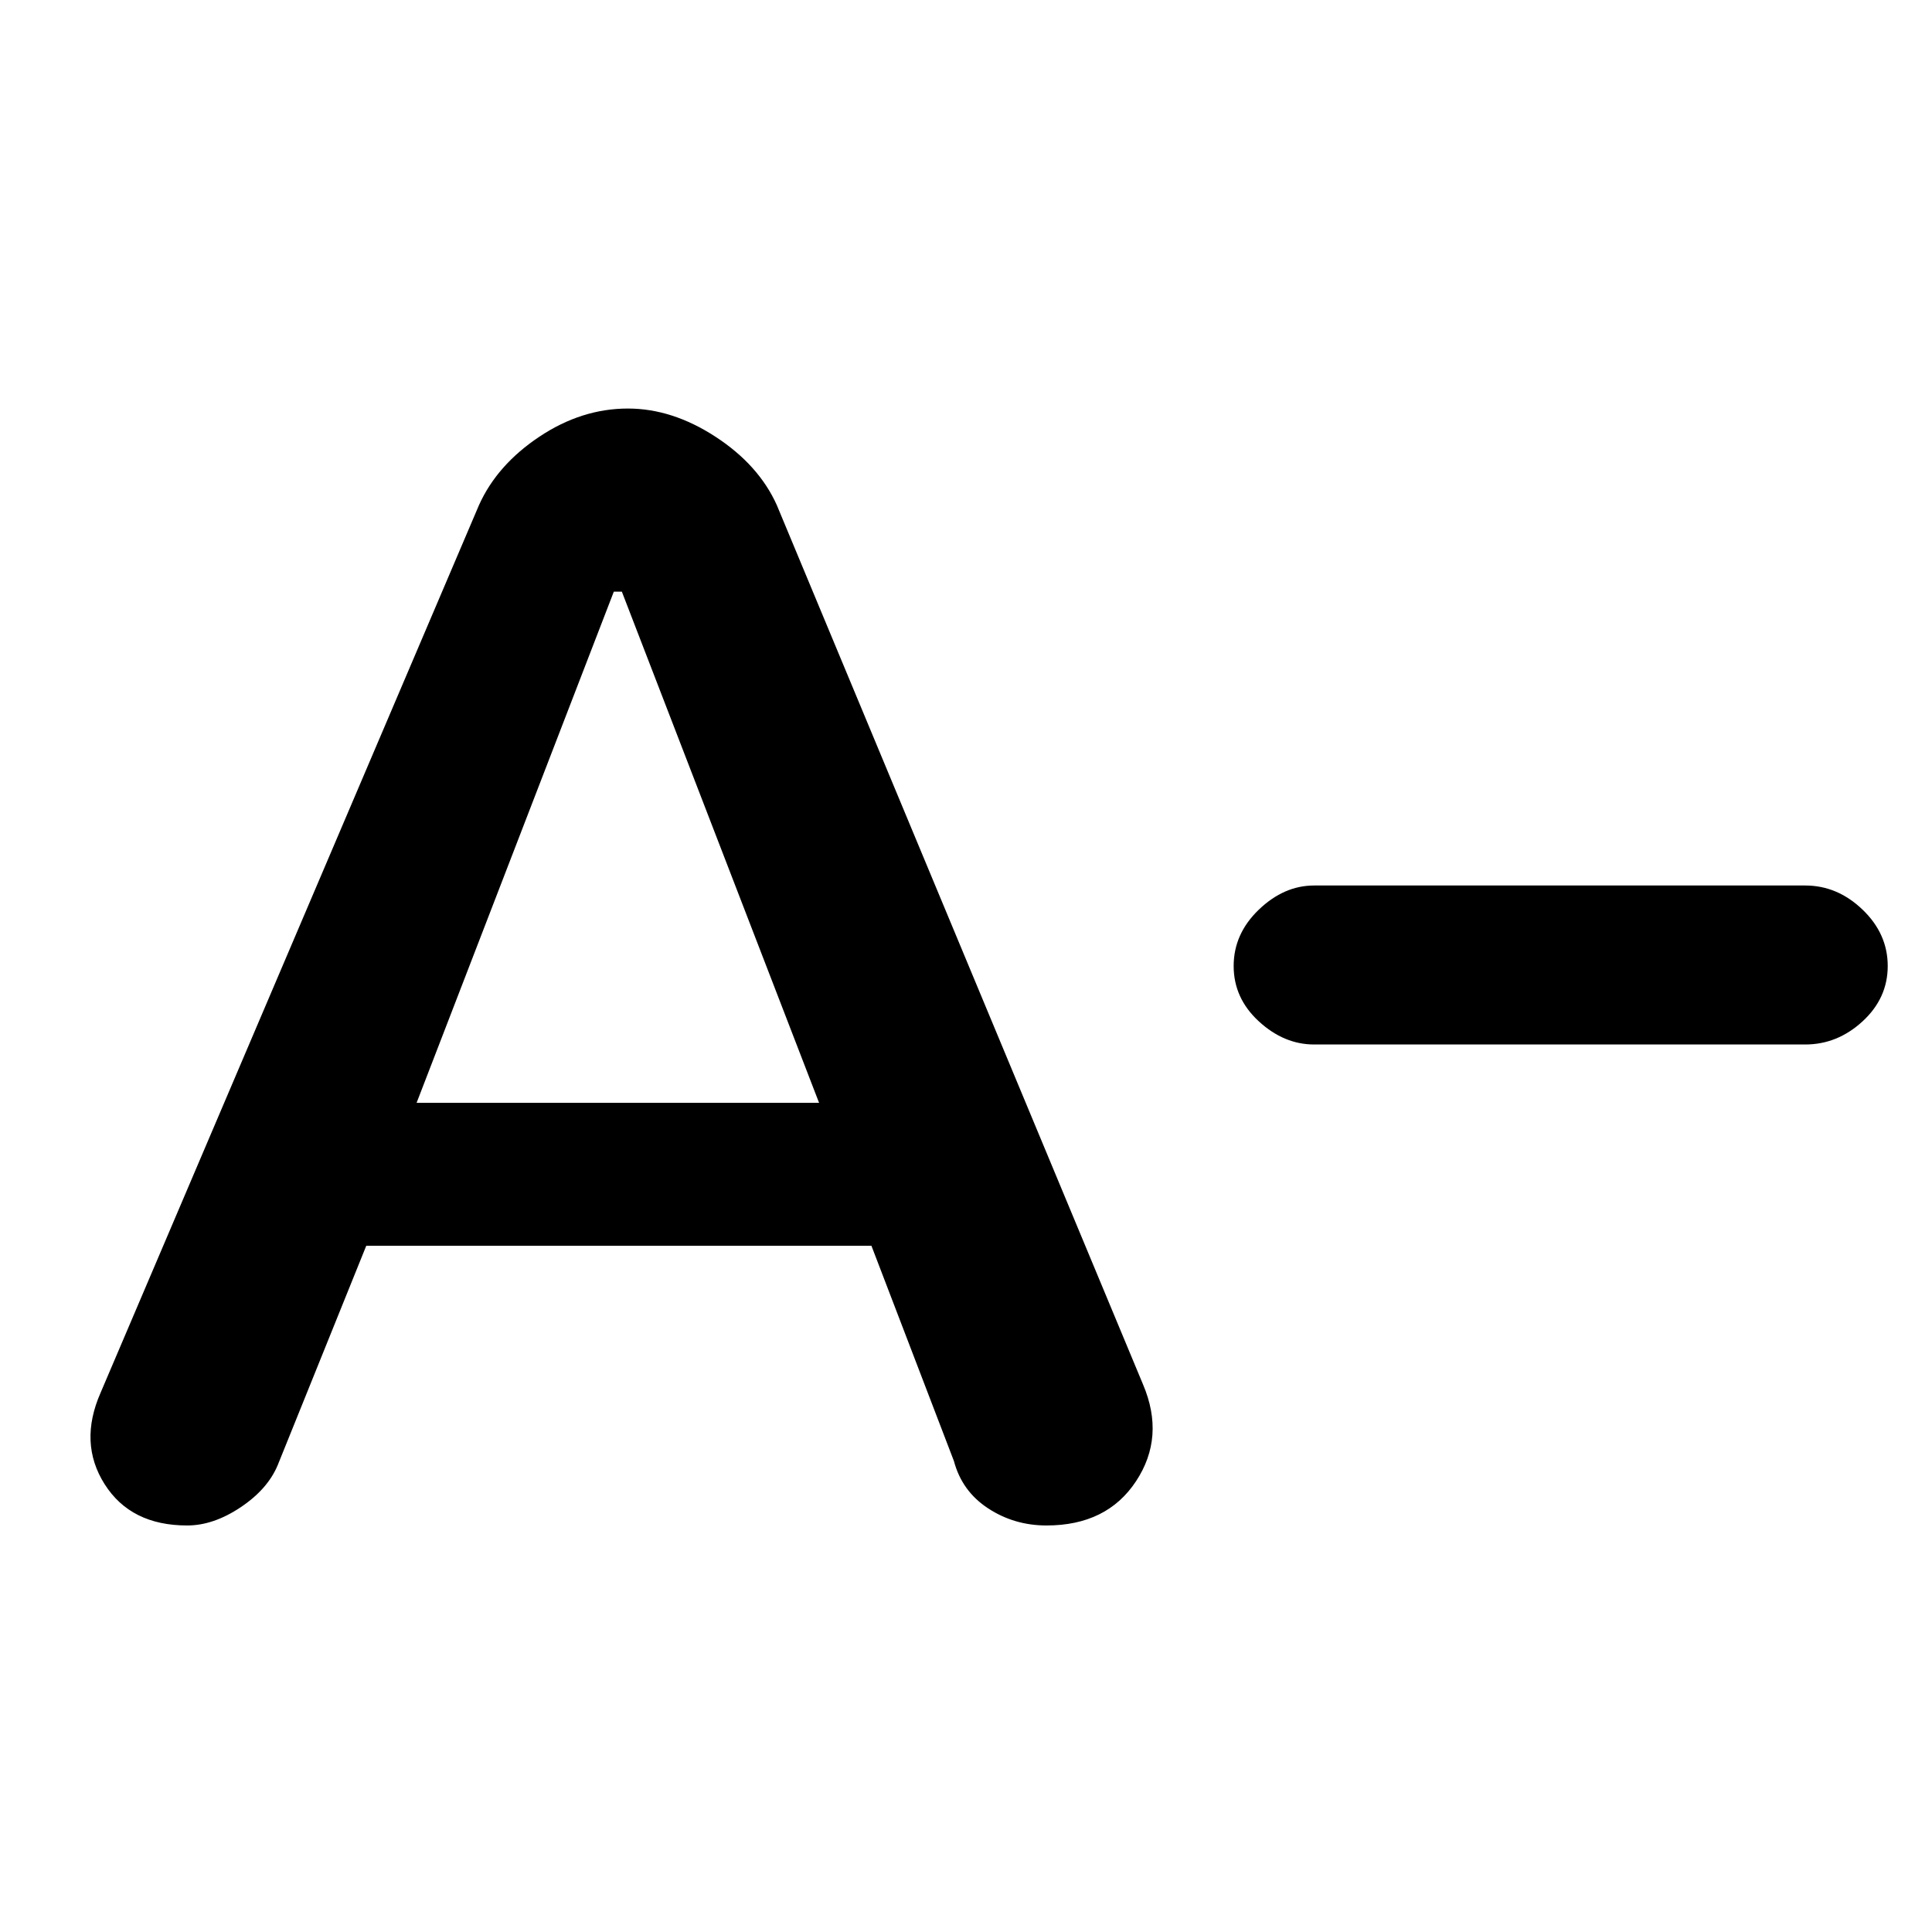 <svg xmlns="http://www.w3.org/2000/svg" height="48" width="48"><path d="M4.65 37.9q-1.4 0-2.05-1.025-.65-1.025-.1-2.275l9.4-22.05q.45-1 1.5-1.7t2.2-.7q1.1 0 2.175.7 1.075.7 1.525 1.7l9.1 21.85q.55 1.3-.175 2.4Q27.5 37.9 26 37.9q-.8 0-1.45-.425-.65-.425-.85-1.175l-2.05-5.35H9.1L6.9 36.4q-.25.6-.925 1.05-.675.45-1.325.45Zm5.7-10.5h10l-4.9-12.7h-.2Zm22.3-1.45q-.75 0-1.375-.575T30.65 24q0-.8.625-1.4.625-.6 1.375-.6h12.2q.8 0 1.425.6T46.9 24q0 .8-.625 1.375t-1.425.575Z"/></svg>